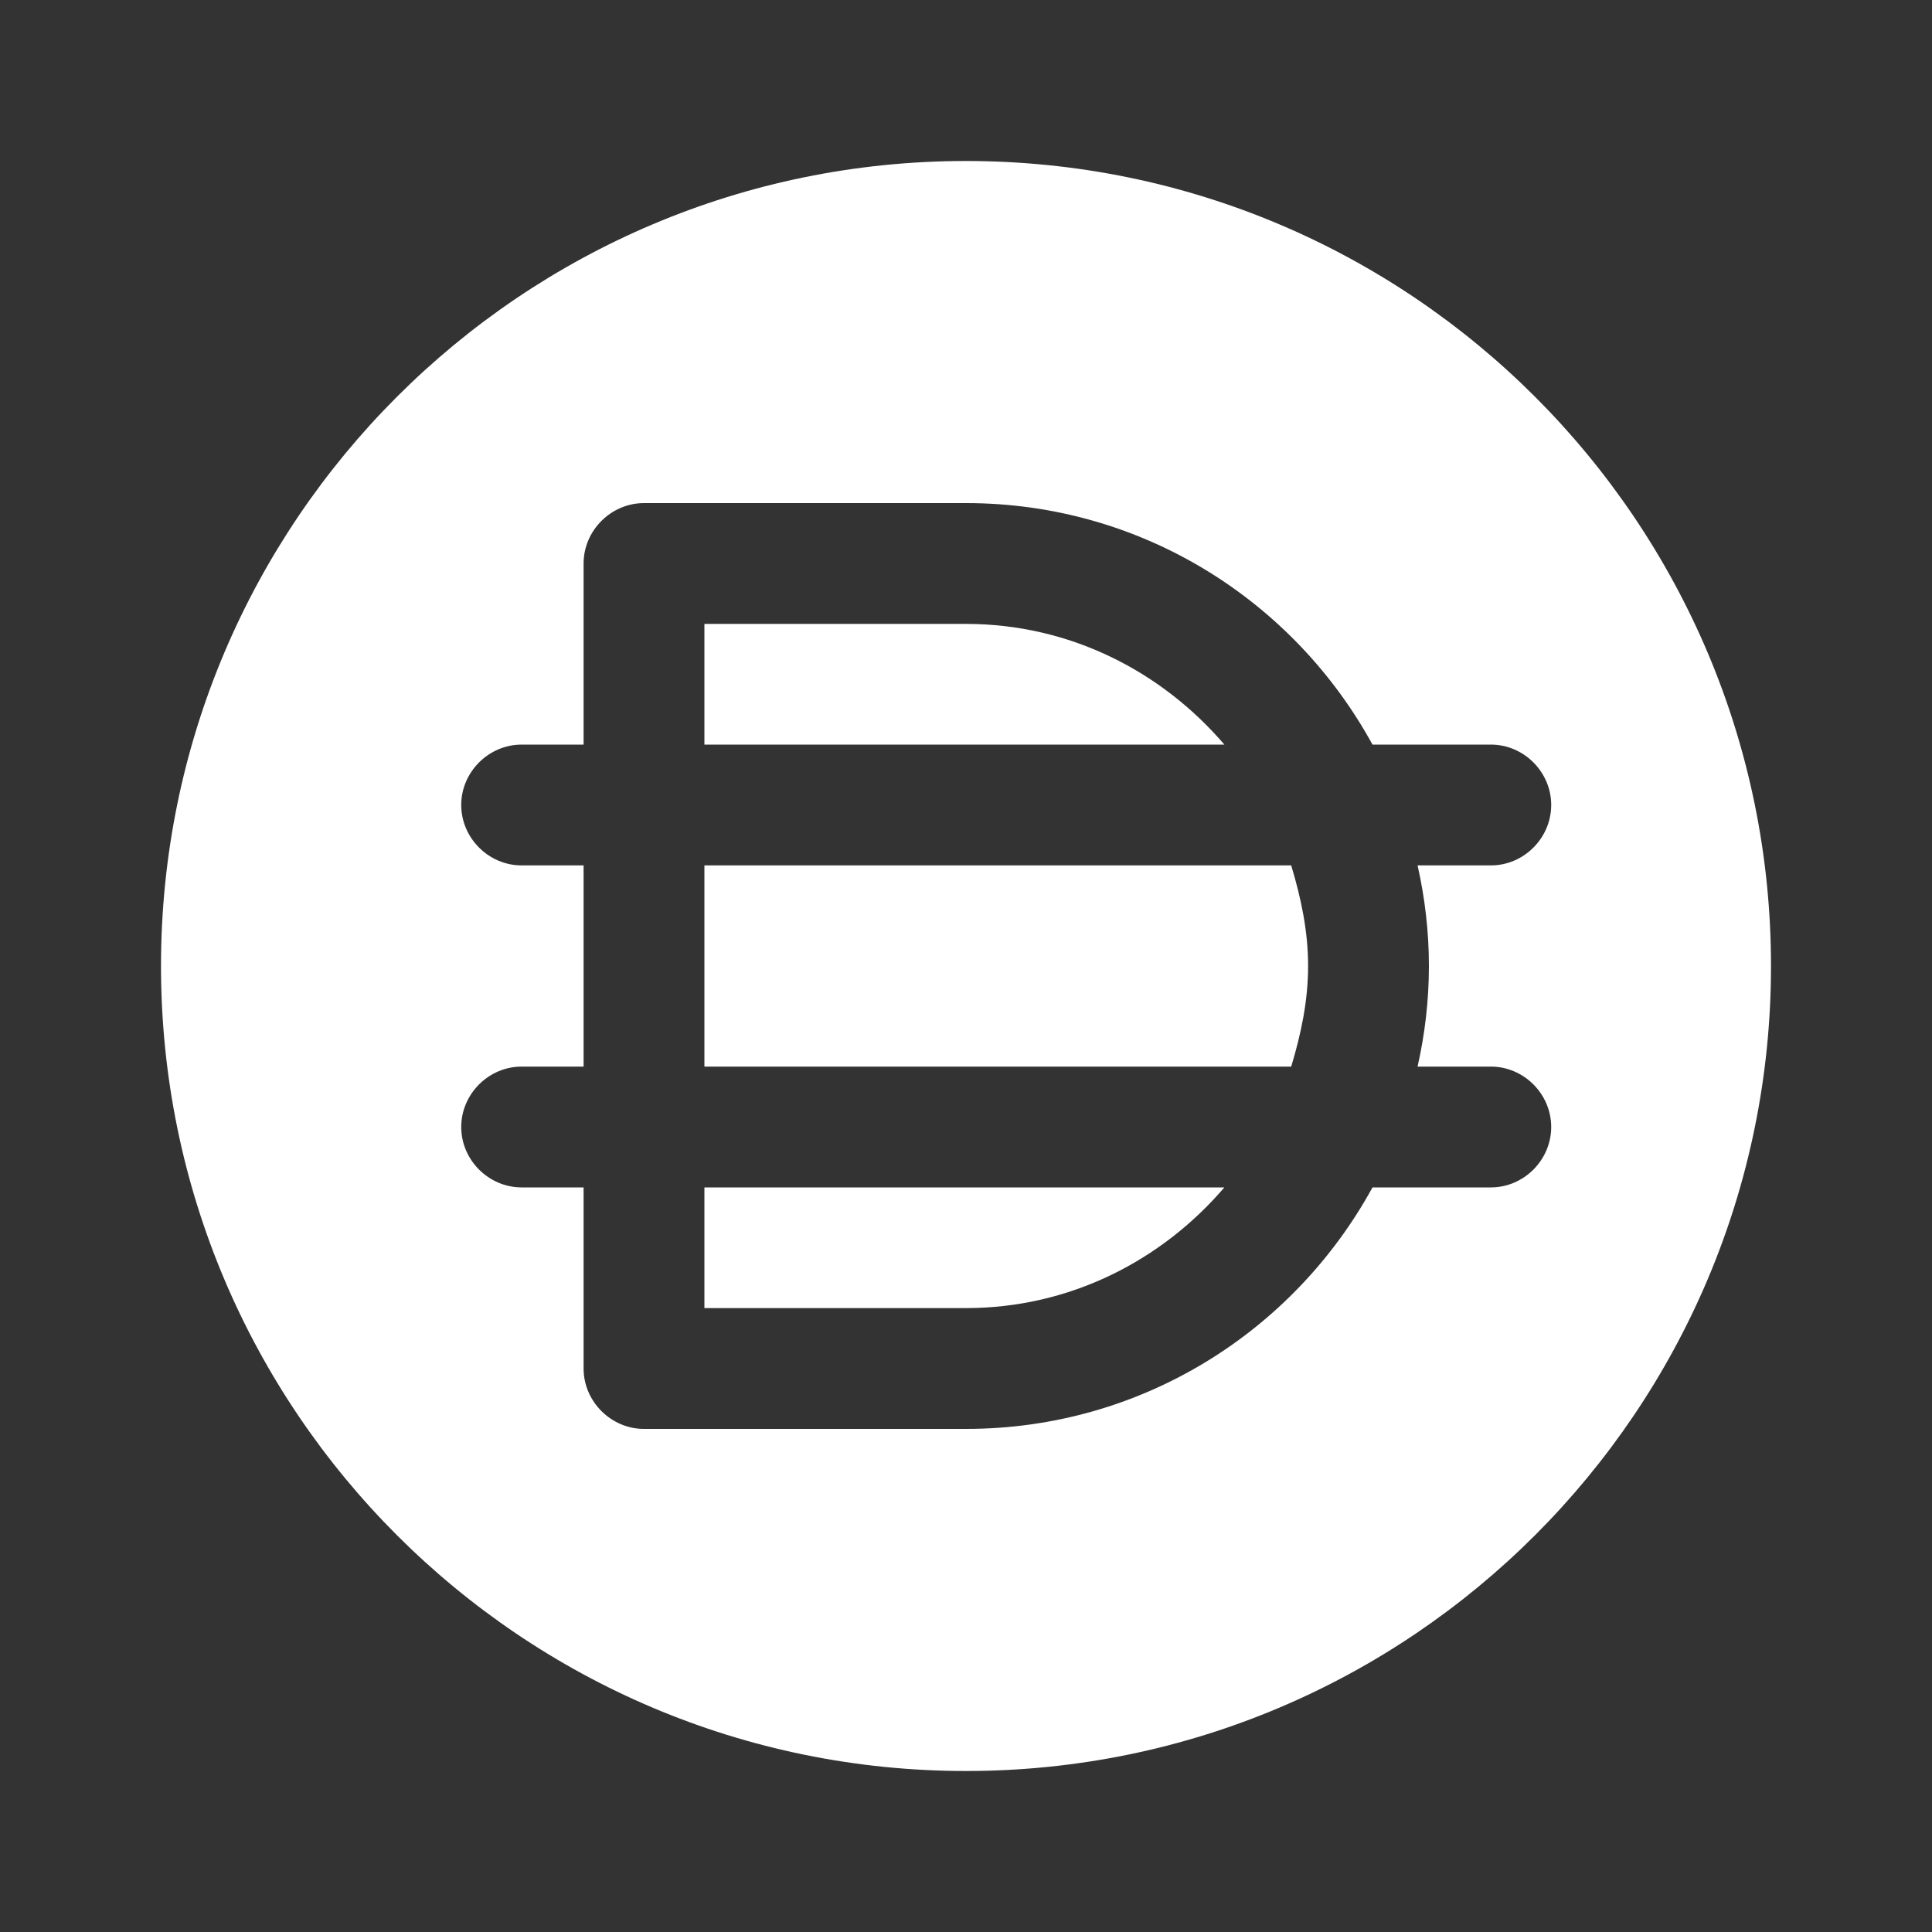 <svg width="30" height="30" viewBox="0 0 30 30" fill="none" xmlns="http://www.w3.org/2000/svg">
<rect x="0" y="0" width="30" height="30" fill="#333333" stroke="none"/>
<path d="M15 9.688H10.938V11.562H19.012C18.038 10.425 16.613 9.688 15 9.688Z" fill="white"/>
<path d="M20.312 15C20.312 14.45 20.2 13.938 20.05 13.438H10.938V16.562H20.05C20.2 16.062 20.312 15.55 20.312 15Z" fill="white"/>
<path d="M15 2.5C8.1 2.5 2.5 8.1 2.5 15C2.5 21.9 8.1 27.5 15 27.5C21.9 27.5 27.5 21.9 27.5 15C27.5 8.1 21.9 2.5 15 2.5ZM23.15 18.438H21.312C20.087 20.675 17.725 22.188 15 22.188H10C9.488 22.188 9.062 21.762 9.062 21.25V18.438H8.1C7.587 18.438 7.162 18.012 7.162 17.5C7.162 16.988 7.587 16.562 8.1 16.562H9.062V13.438H8.1C7.587 13.438 7.162 13.012 7.162 12.5C7.162 11.988 7.587 11.562 8.1 11.562H9.062V8.75C9.062 8.238 9.488 7.812 10 7.812H15C17.725 7.812 20.087 9.325 21.312 11.562H23.15C23.663 11.562 24.087 11.988 24.087 12.5C24.087 13.012 23.663 13.438 23.15 13.438H22.012C22.125 13.938 22.188 14.463 22.188 15C22.188 15.537 22.125 16.062 22.012 16.562H23.15C23.663 16.562 24.087 16.988 24.087 17.5C24.087 18.012 23.663 18.438 23.15 18.438Z" fill="white"/>
<path d="M10.938 20.312H15C16.613 20.312 18.038 19.575 19.012 18.438H10.938V20.312Z" fill="white"/>
</svg>
